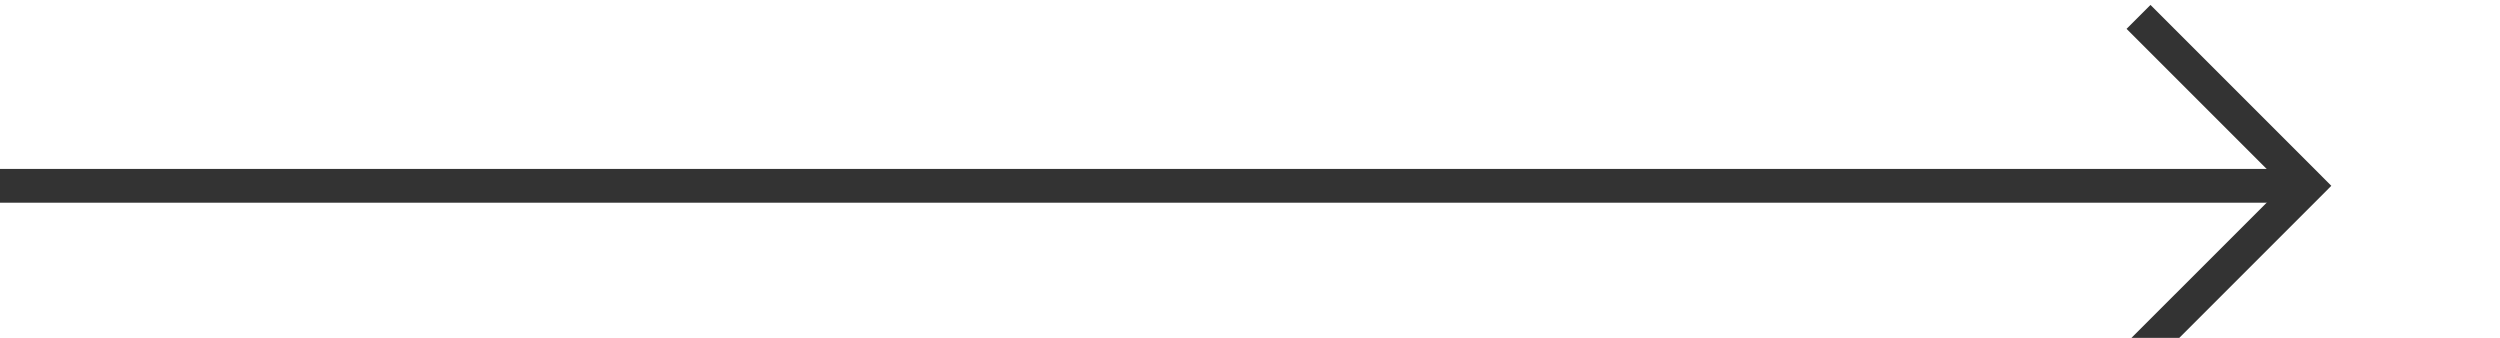 ﻿<?xml version="1.0" encoding="utf-8"?>
<svg version="1.1" xmlns:xlink="http://www.w3.org/1999/xlink" width="74px" height="10px" preserveAspectRatio="xMinYMid meet" viewBox="1747 2149  74 8" xmlns="http://www.w3.org/2000/svg">
  <path d="M 1747 2153.5  L 1815 2153.5  " stroke-width="1" stroke="#333333" fill="none" />
  <path d="M 1809.946 2148.854  L 1814.593 2153.5  L 1809.946 2158.146  L 1810.654 2158.854  L 1815.654 2153.854  L 1816.007 2153.5  L 1815.654 2153.146  L 1810.654 2148.146  L 1809.946 2148.854  Z " fill-rule="nonzero" fill="#333333" stroke="none" />
</svg>